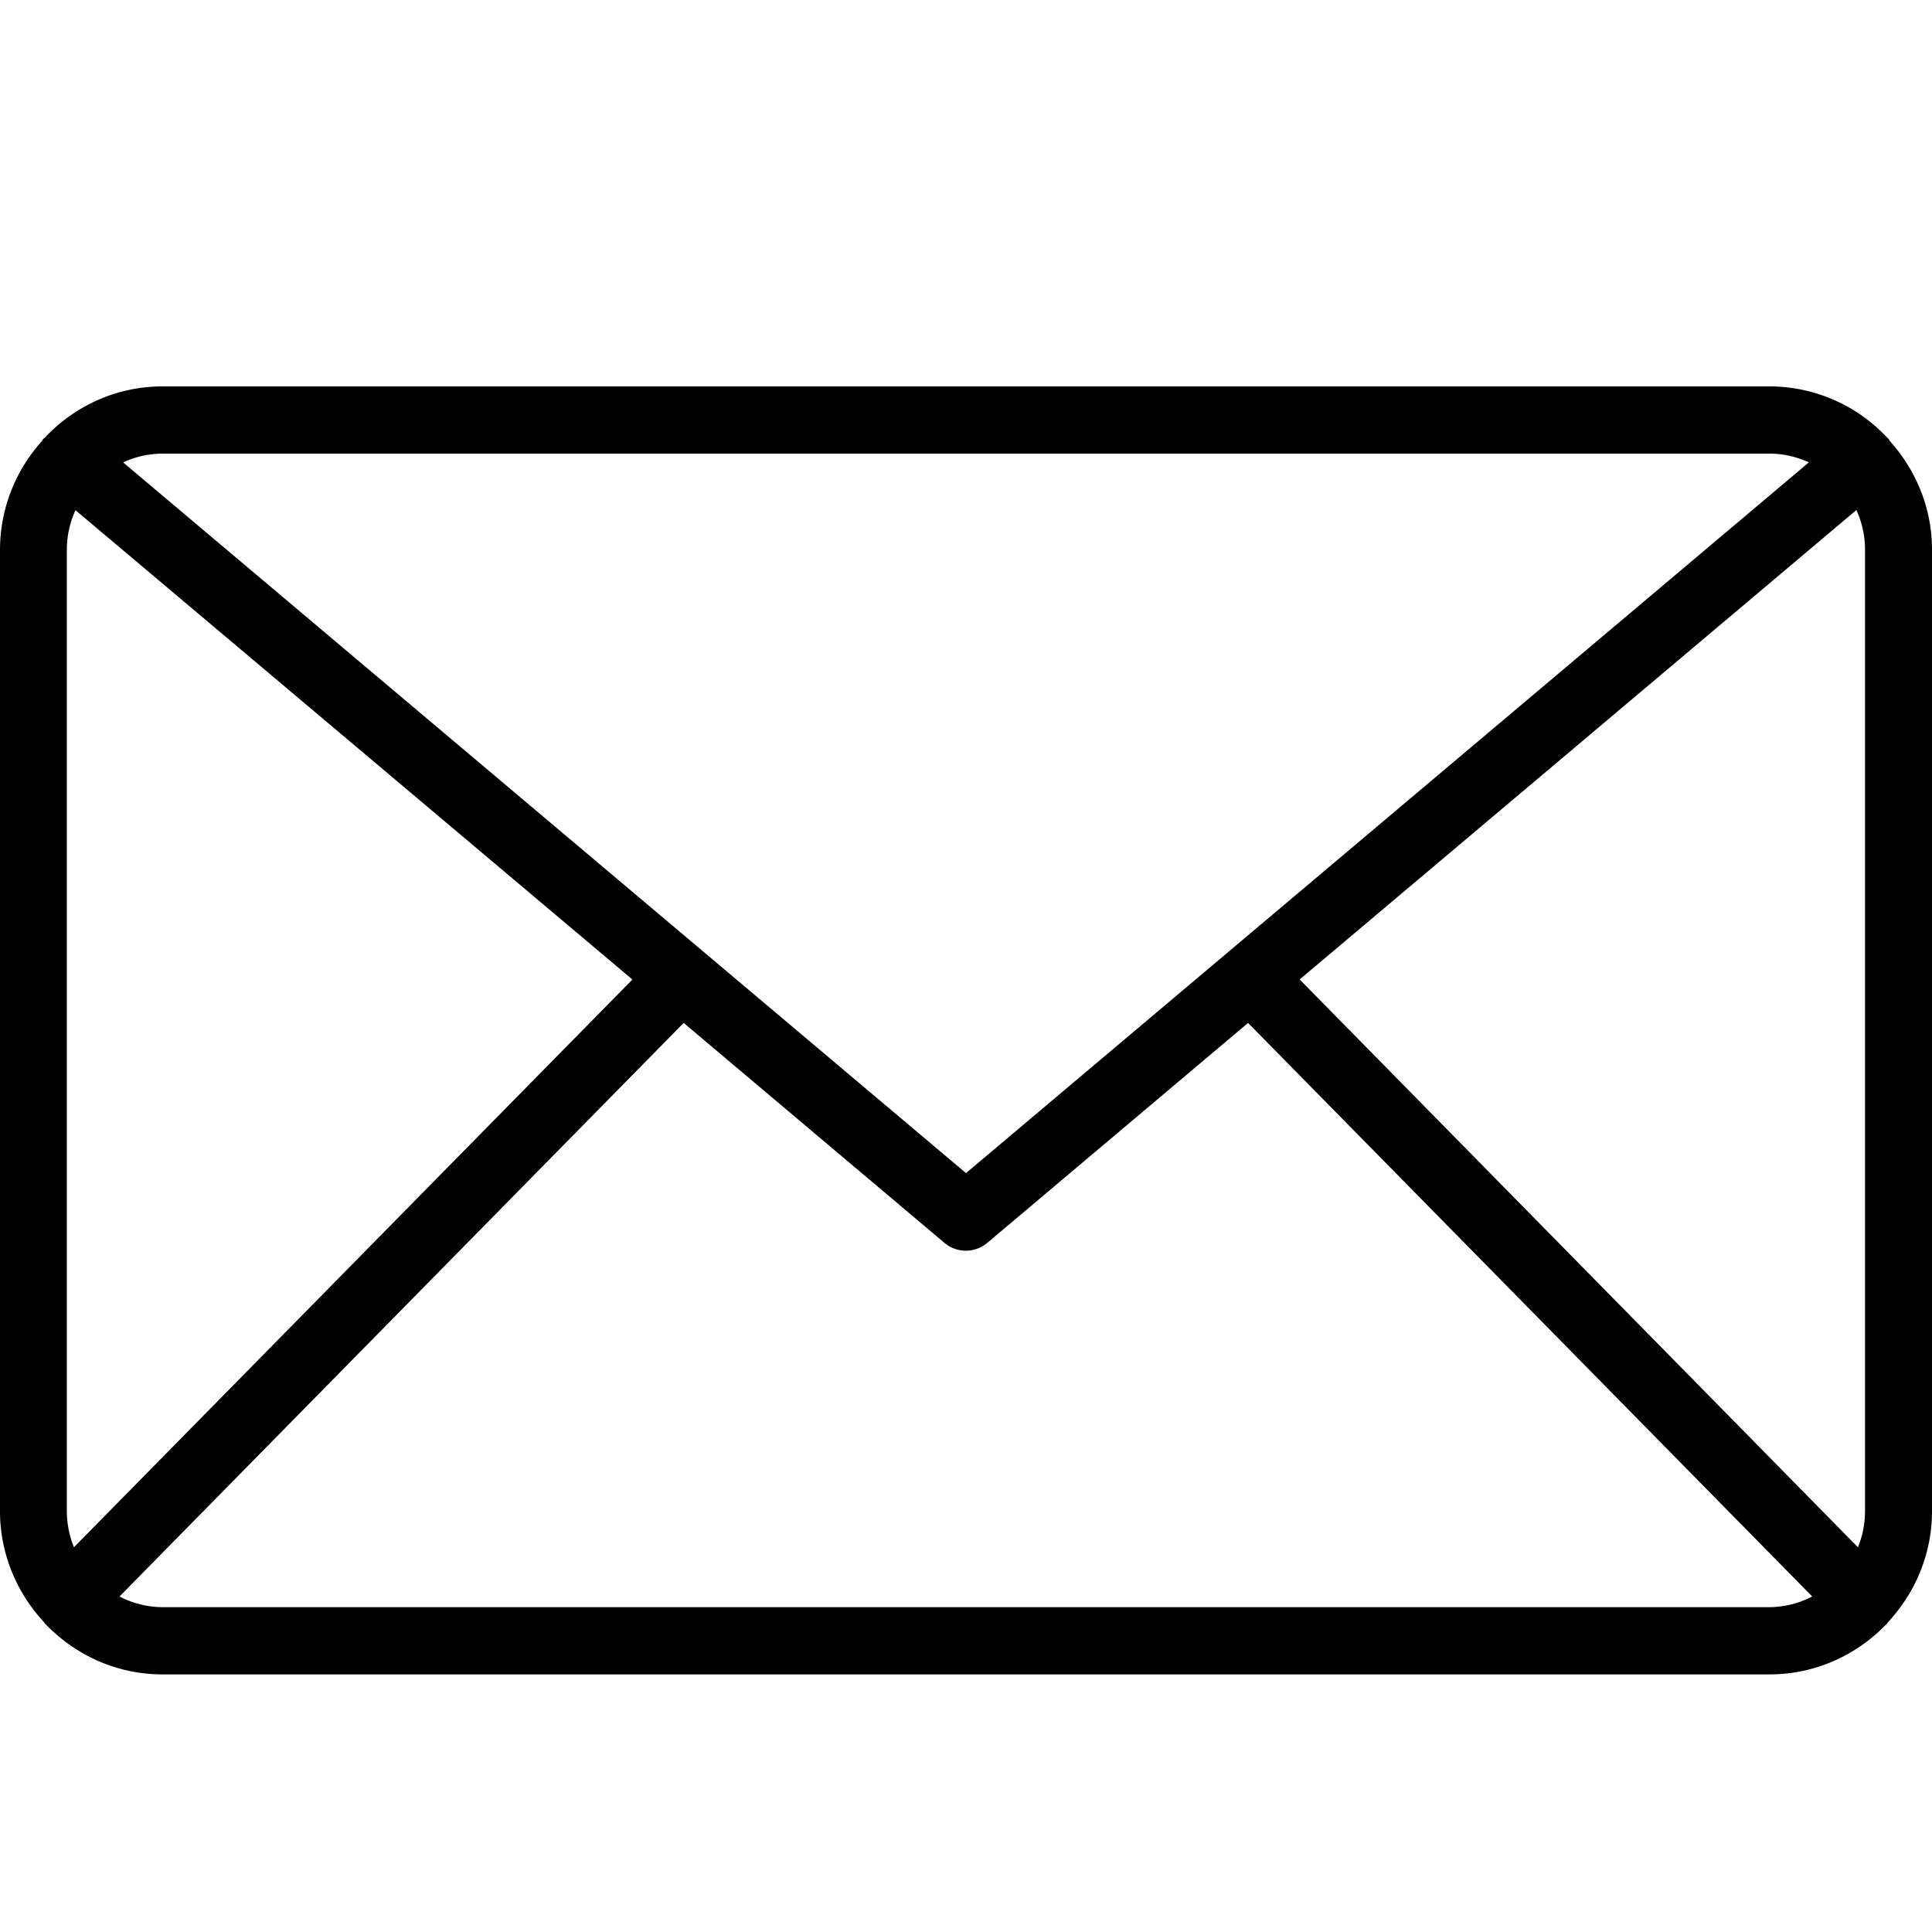 <svg xmlns="http://www.w3.org/2000/svg" xmlns:xlink="http://www.w3.org/1999/xlink" width="15" height="15" viewBox="0 0 15 15">
  <path fill-rule="evenodd" d="M15 4.267c0-.326-.127-.62-.329-.845l-.007-.014-.012-.01A1.25 1.25 0 0 0 13.74 3H1.261c-.36 0-.684.154-.914.399-.003.003-.008.005-.011.009-.004.004-.005.01-.008.014A1.261 1.261 0 0 0 0 4.267v7.466c0 .334.132.635.342.862l.01.015.005.003c.23.238.55.387.904.387h12.478c.355 0 .675-.15.904-.387l.005-.003c.004-.004.005-.01.01-.015.21-.226.342-.528.342-.862V4.267zm-4.91 3.338l4.323-3.645a.74.74 0 0 1 .067.307v7.466c0 .099-.02.193-.055.28L10.09 7.604zm3.65-4.083c.108 0 .21.025.304.068L7.5 9.108.956 3.59a.732.732 0 0 1 .305-.068h12.478zM.574 12.012a.743.743 0 0 1-.055-.28V4.268a.74.74 0 0 1 .067-.307L4.91 7.605.575 12.012zm.686.466a.73.73 0 0 1-.332-.083l4.38-4.453 2.024 1.707a.258.258 0 0 0 .334 0L9.69 7.942l4.38 4.453a.73.73 0 0 1-.332.083H1.261z"/>
</svg>
